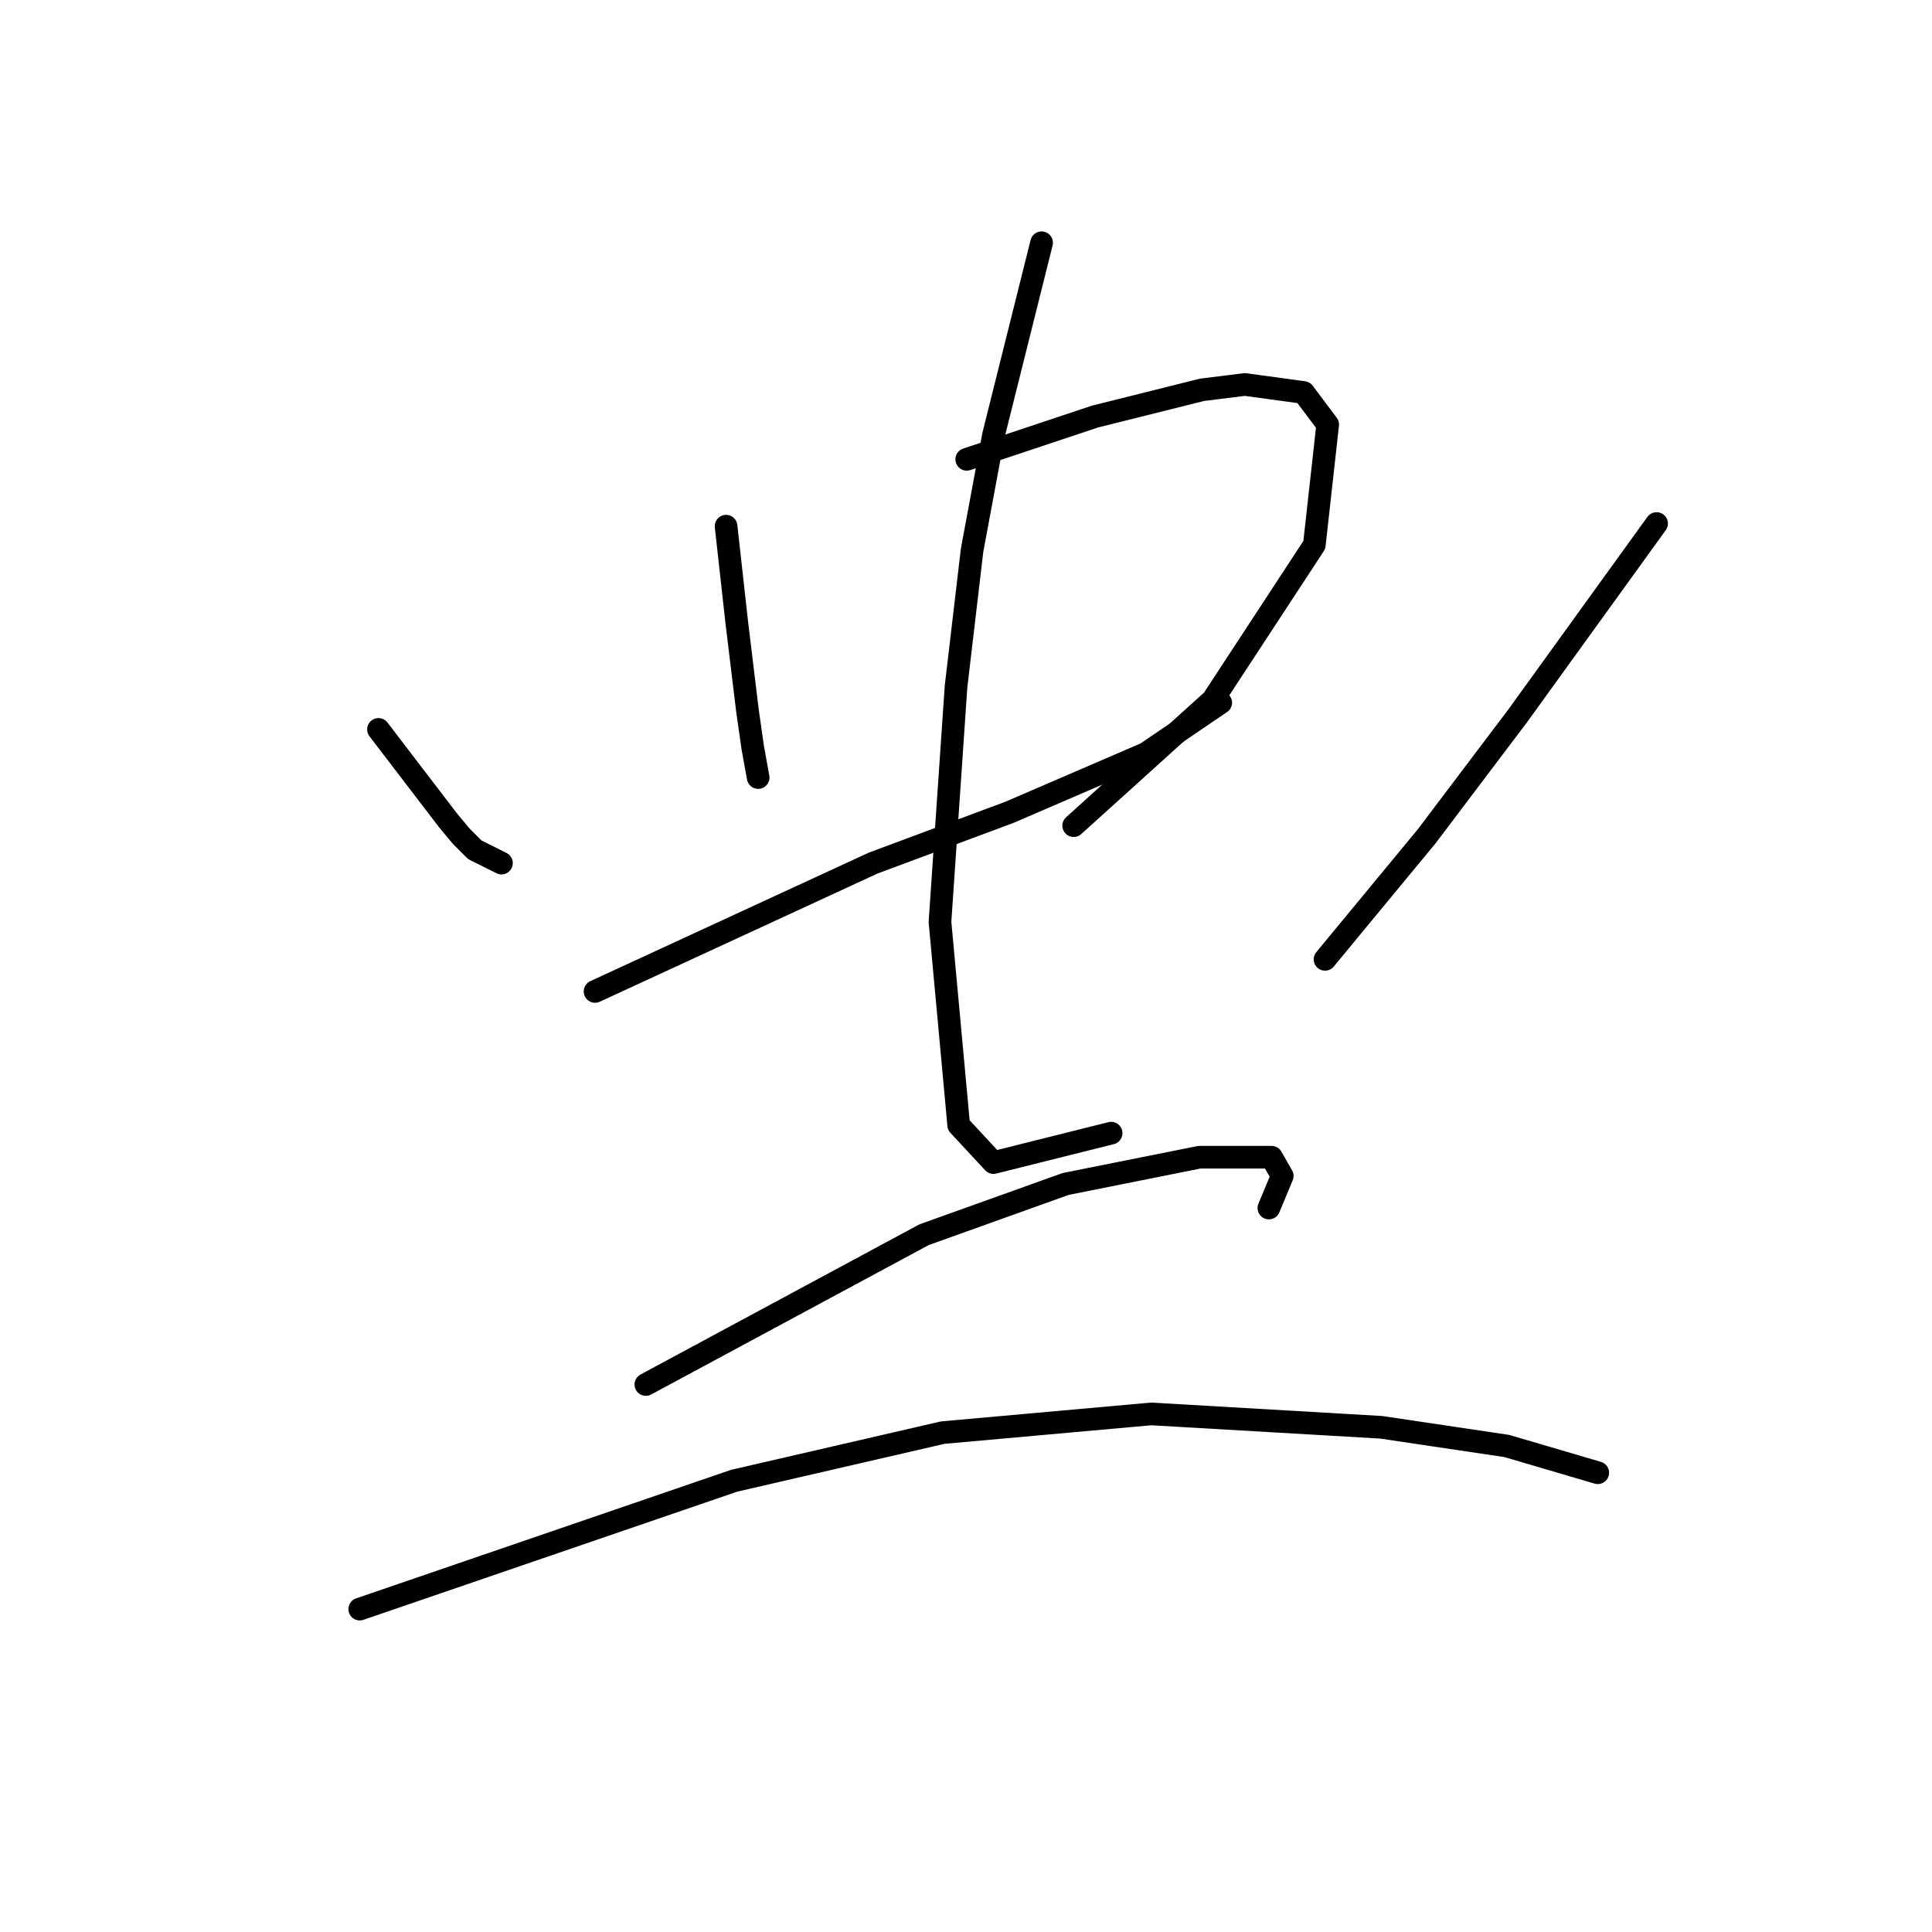 <?xml version="1.0" standalone="no"?>
    <svg width="256" height="256" xmlns="http://www.w3.org/2000/svg" version="1.1">
    <polyline stroke="black" stroke-width="3" stroke-linecap="round" fill="transparent" stroke-linejoin="round" points="50.149 96.649 54.755 102.672 59.361 108.695 61.133 110.821 62.904 112.593 66.447 114.364 66.447 114.364 " />
        <polyline stroke="black" stroke-width="3" stroke-linecap="round" fill="transparent" stroke-linejoin="round" points="96.209 69.722 96.917 76.099 97.626 82.477 99.043 94.169 99.752 99.129 100.46 103.027 100.46 103.027 " />
        <polyline stroke="black" stroke-width="3" stroke-linecap="round" fill="transparent" stroke-linejoin="round" points="128.096 60.864 136.599 58.03 145.103 55.195 159.275 51.652 164.944 50.944 172.739 52.007 175.927 56.258 174.156 72.202 160.692 92.752 142.268 109.404 142.268 109.404 " />
        <polyline stroke="black" stroke-width="3" stroke-linecap="round" fill="transparent" stroke-linejoin="round" points="78.848 131.371 97.272 122.868 115.695 114.364 133.765 107.633 151.835 99.838 161.755 93.106 161.755 93.106 " />
        <polyline stroke="black" stroke-width="3" stroke-linecap="round" fill="transparent" stroke-linejoin="round" points="138.017 32.166 134.828 44.921 131.639 57.676 128.805 72.911 126.679 90.98 124.553 122.159 127.033 149.086 131.639 154.047 147.229 150.149 147.229 150.149 " />
        <polyline stroke="black" stroke-width="3" stroke-linecap="round" fill="transparent" stroke-linejoin="round" points="219.507 69.368 210.295 82.123 201.083 94.878 189.037 110.821 175.573 127.119 175.573 127.119 " />
        <polyline stroke="black" stroke-width="3" stroke-linecap="round" fill="transparent" stroke-linejoin="round" points="85.579 183.454 104.003 173.533 122.427 163.613 141.206 156.881 158.921 153.338 168.487 153.338 169.904 155.818 168.133 160.07 168.133 160.07 " />
        <polyline stroke="black" stroke-width="3" stroke-linecap="round" fill="transparent" stroke-linejoin="round" points="47.669 213.215 72.47 204.712 97.272 196.209 124.907 189.831 152.543 187.351 183.013 189.123 199.666 191.603 211.712 195.146 211.712 195.146 " />
        </svg>